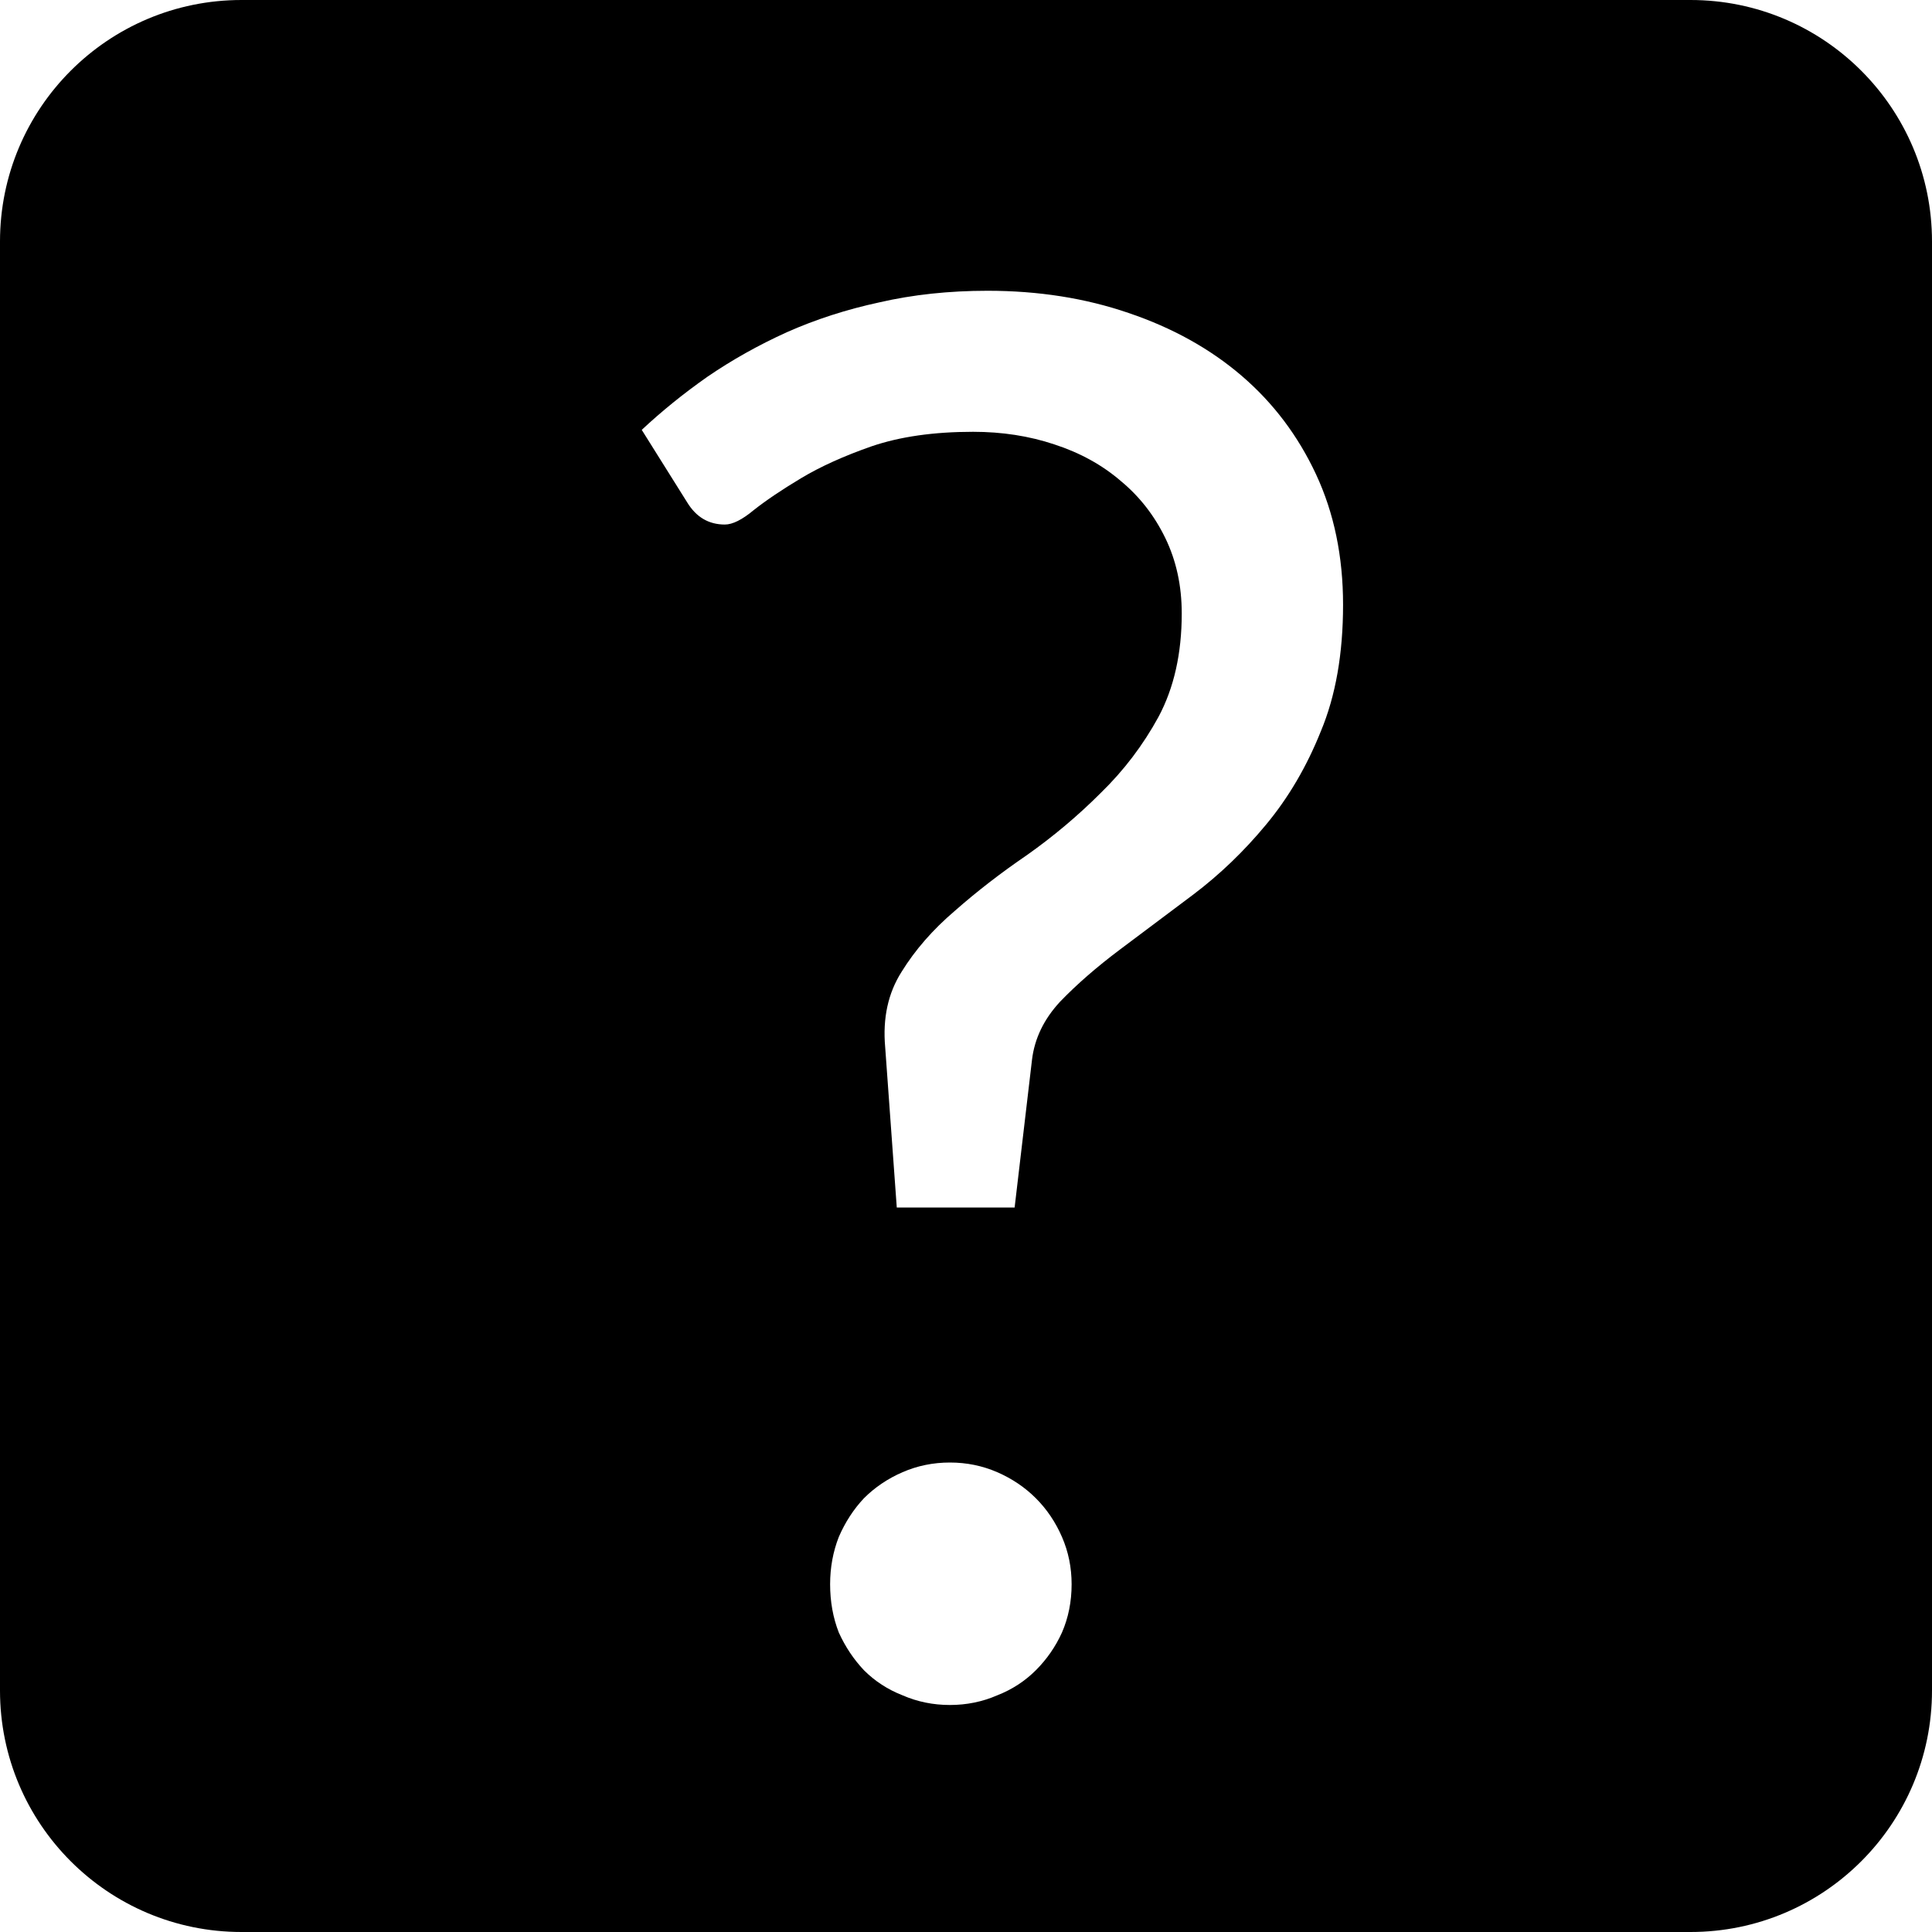<svg width="24" height="24" viewBox="0 0 24 24" fill="none" xmlns="http://www.w3.org/2000/svg">
<path fill-rule="evenodd" clip-rule="evenodd" d="M3 0C1.343 0 0 1.343 0 3V21C0 22.657 1.343 24 3 24H21C22.657 24 24 22.657 24 21V3C24 1.343 22.657 0 21 0H3ZM8.788 4.68C8.492 4.888 8.22 5.108 7.972 5.34L8.536 6.24C8.648 6.424 8.804 6.516 9.004 6.516C9.1 6.516 9.22 6.456 9.364 6.336C9.516 6.216 9.712 6.084 9.952 5.94C10.192 5.796 10.484 5.664 10.828 5.544C11.18 5.424 11.6 5.364 12.088 5.364C12.448 5.364 12.784 5.416 13.096 5.52C13.416 5.624 13.692 5.776 13.924 5.976C14.156 6.168 14.34 6.404 14.476 6.684C14.612 6.964 14.68 7.276 14.68 7.62C14.68 8.116 14.584 8.544 14.392 8.904C14.2 9.256 13.96 9.572 13.672 9.852C13.392 10.132 13.088 10.388 12.76 10.62C12.432 10.844 12.132 11.076 11.86 11.316C11.588 11.548 11.368 11.8 11.2 12.072C11.032 12.336 10.964 12.648 10.996 13.008L11.14 15H12.604L12.82 13.164C12.852 12.9 12.968 12.66 13.168 12.444C13.376 12.228 13.624 12.012 13.912 11.796L14.824 11.112C15.152 10.864 15.452 10.576 15.724 10.248C16.004 9.912 16.232 9.524 16.408 9.084C16.592 8.644 16.684 8.12 16.684 7.512C16.684 6.912 16.572 6.372 16.348 5.892C16.124 5.412 15.816 5.004 15.424 4.668C15.032 4.332 14.564 4.072 14.02 3.888C13.484 3.704 12.9 3.612 12.268 3.612C11.788 3.612 11.34 3.66 10.924 3.756C10.516 3.844 10.132 3.968 9.772 4.128C9.42 4.288 9.092 4.472 8.788 4.68ZM10.42 19.092C10.348 19.276 10.312 19.472 10.312 19.68C10.312 19.896 10.348 20.096 10.42 20.28C10.5 20.456 10.604 20.612 10.732 20.748C10.868 20.884 11.028 20.988 11.212 21.06C11.396 21.14 11.592 21.18 11.8 21.18C12.008 21.18 12.204 21.14 12.388 21.06C12.572 20.988 12.732 20.884 12.868 20.748C13.004 20.612 13.112 20.456 13.192 20.28C13.272 20.096 13.312 19.896 13.312 19.68C13.312 19.472 13.272 19.276 13.192 19.092C13.112 18.908 13.004 18.748 12.868 18.612C12.732 18.476 12.572 18.368 12.388 18.288C12.204 18.208 12.008 18.168 11.8 18.168C11.592 18.168 11.396 18.208 11.212 18.288C11.028 18.368 10.868 18.476 10.732 18.612C10.604 18.748 10.5 18.908 10.42 19.092Z" fill="currentColor"/>
</svg>

